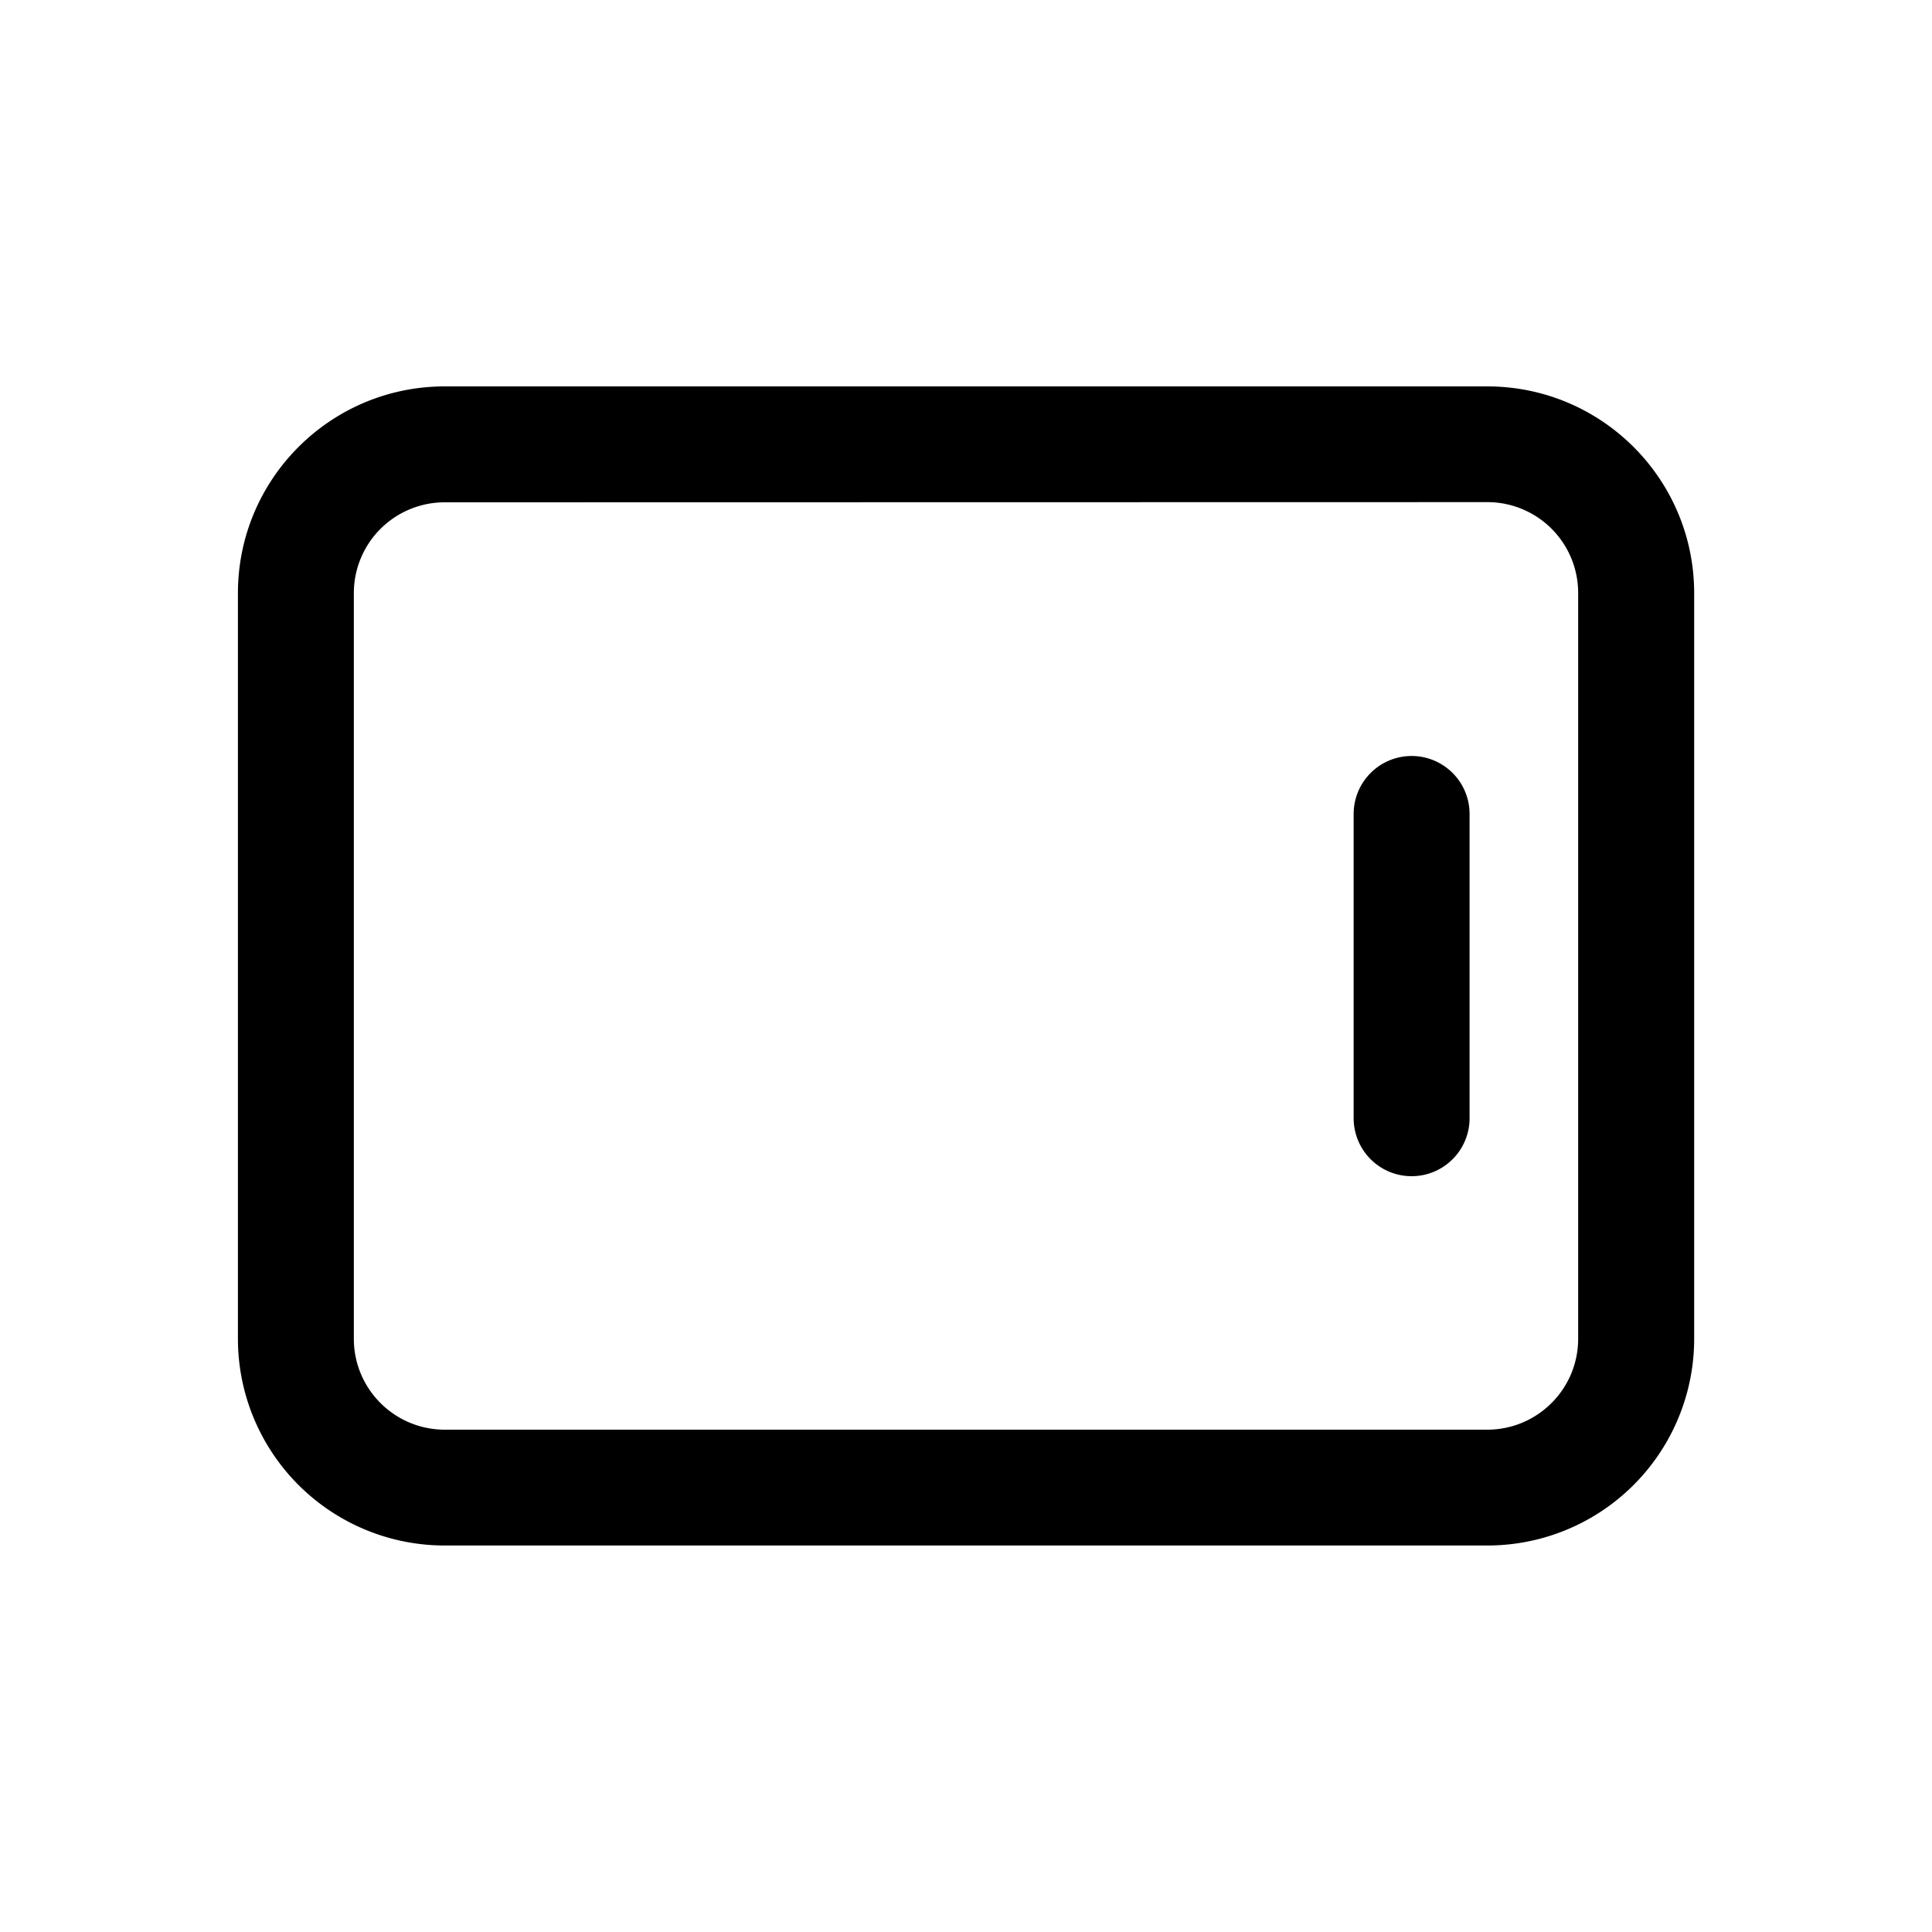 <svg xmlns="http://www.w3.org/2000/svg" width="20" height="20" fill="none" class="persona-icon" viewBox="0 0 20 20"><path fill="currentColor" fill-rule="evenodd" d="M2.463 6.141C2.463 4.958 3.422 4 4.604 4h10.792c1.183 0 2.142.958 2.142 2.141v7.717a2.14 2.14 0 0 1-2.142 2.141H4.604a2.14 2.14 0 0 1-2.141-2.141zM4.604 5.2a.94.94 0 0 0-.941.942v7.717c0 .52.422.941.942.941h10.79c.52 0 .942-.421.942-.941V6.14a.94.94 0 0 0-.941-.942zm10.009 2.626a.6.6 0 0 0-.6.6v3.15a.6.6 0 1 0 1.2 0v-3.15a.6.6 0 0 0-.6-.6" clip-rule="evenodd"/></svg>